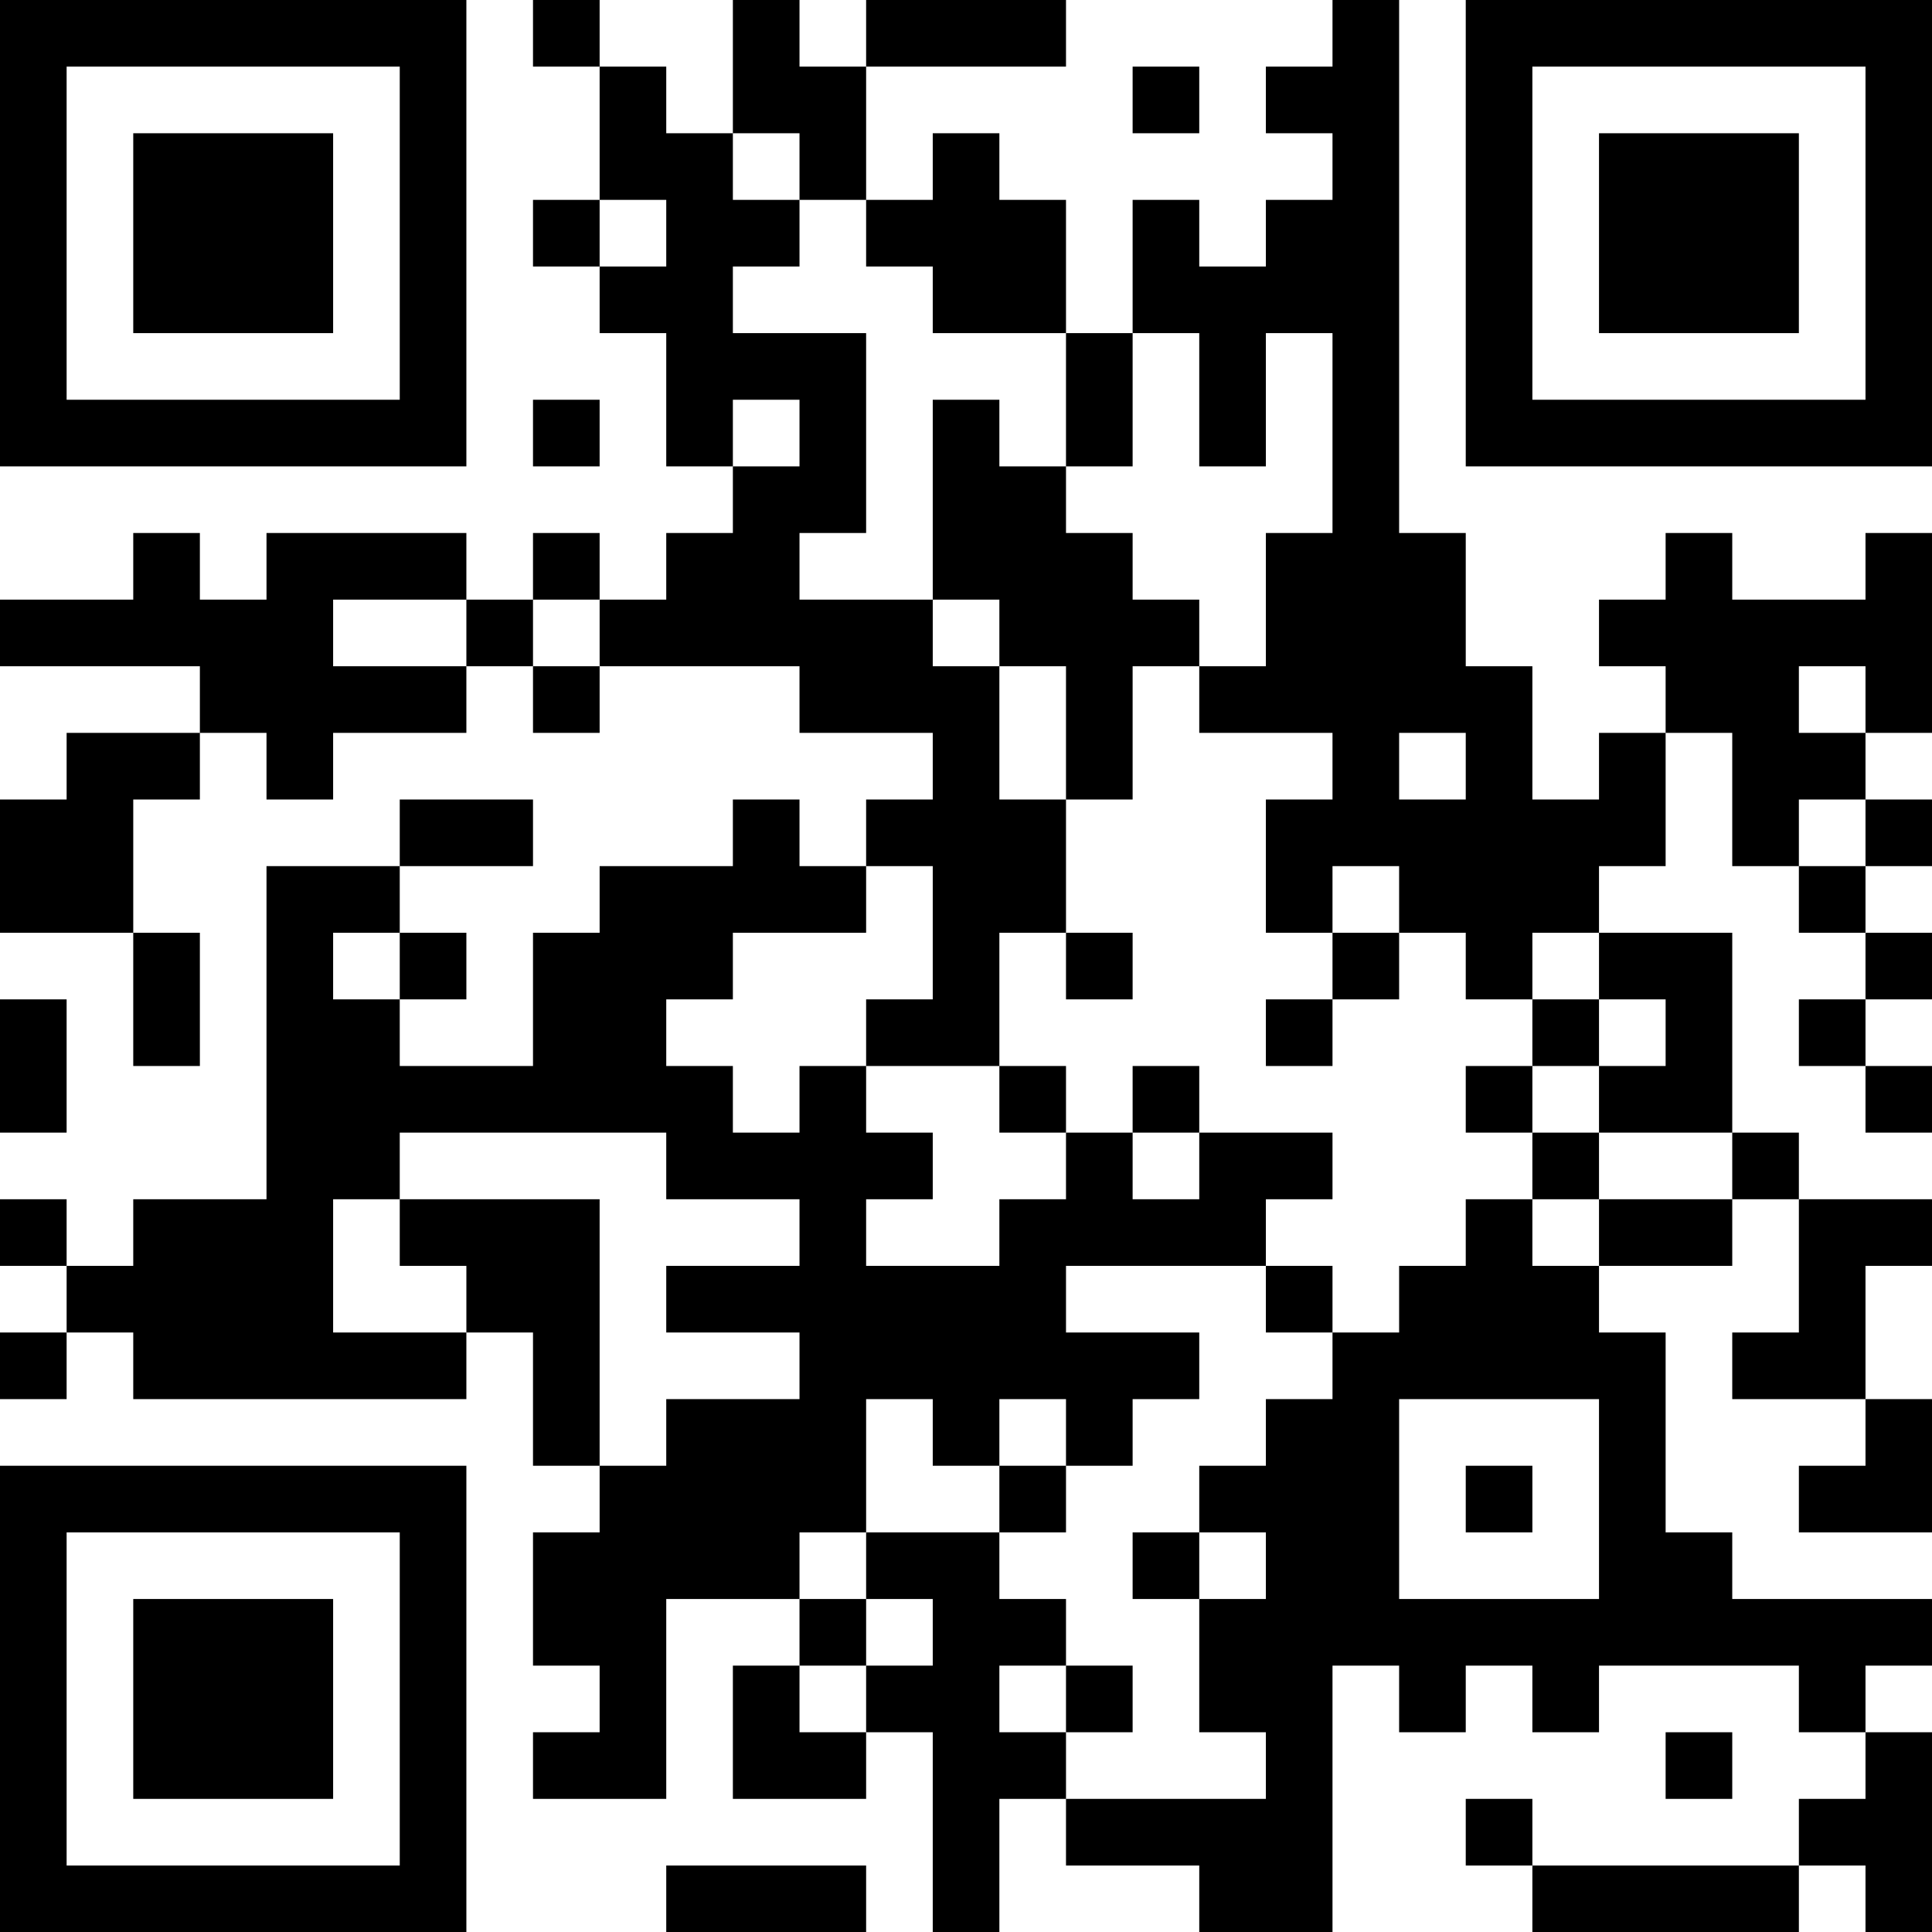 <?xml version="1.0" encoding="UTF-8"?>
<svg xmlns="http://www.w3.org/2000/svg" version="1.1" width="200" height="200" viewBox="0 0 200 200"><rect x="0" y="0" width="200" height="200" fill="#ffffff"/><g transform="scale(6.897)"><g transform="translate(0,0)"><path fill-rule="evenodd" d="M8 0L8 1L9 1L9 3L8 3L8 4L9 4L9 5L10 5L10 7L11 7L11 8L10 8L10 9L9 9L9 8L8 8L8 9L7 9L7 8L4 8L4 9L3 9L3 8L2 8L2 9L0 9L0 10L3 10L3 11L1 11L1 12L0 12L0 14L2 14L2 16L3 16L3 14L2 14L2 12L3 12L3 11L4 11L4 12L5 12L5 11L7 11L7 10L8 10L8 11L9 11L9 10L12 10L12 11L14 11L14 12L13 12L13 13L12 13L12 12L11 12L11 13L9 13L9 14L8 14L8 16L6 16L6 15L7 15L7 14L6 14L6 13L8 13L8 12L6 12L6 13L4 13L4 18L2 18L2 19L1 19L1 18L0 18L0 19L1 19L1 20L0 20L0 21L1 21L1 20L2 20L2 21L7 21L7 20L8 20L8 22L9 22L9 23L8 23L8 25L9 25L9 26L8 26L8 27L10 27L10 24L12 24L12 25L11 25L11 27L13 27L13 26L14 26L14 29L15 29L15 27L16 27L16 28L18 28L18 29L20 29L20 25L21 25L21 26L22 26L22 25L23 25L23 26L24 26L24 25L27 25L27 26L28 26L28 27L27 27L27 28L23 28L23 27L22 27L22 28L23 28L23 29L27 29L27 28L28 28L28 29L29 29L29 26L28 26L28 25L29 25L29 24L26 24L26 23L25 23L25 20L24 20L24 19L26 19L26 18L27 18L27 20L26 20L26 21L28 21L28 22L27 22L27 23L29 23L29 21L28 21L28 19L29 19L29 18L27 18L27 17L26 17L26 14L24 14L24 13L25 13L25 11L26 11L26 13L27 13L27 14L28 14L28 15L27 15L27 16L28 16L28 17L29 17L29 16L28 16L28 15L29 15L29 14L28 14L28 13L29 13L29 12L28 12L28 11L29 11L29 8L28 8L28 9L26 9L26 8L25 8L25 9L24 9L24 10L25 10L25 11L24 11L24 12L23 12L23 10L22 10L22 8L21 8L21 0L20 0L20 1L19 1L19 2L20 2L20 3L19 3L19 4L18 4L18 3L17 3L17 5L16 5L16 3L15 3L15 2L14 2L14 3L13 3L13 1L16 1L16 0L13 0L13 1L12 1L12 0L11 0L11 2L10 2L10 1L9 1L9 0ZM17 1L17 2L18 2L18 1ZM11 2L11 3L12 3L12 4L11 4L11 5L13 5L13 8L12 8L12 9L14 9L14 10L15 10L15 12L16 12L16 14L15 14L15 16L13 16L13 15L14 15L14 13L13 13L13 14L11 14L11 15L10 15L10 16L11 16L11 17L12 17L12 16L13 16L13 17L14 17L14 18L13 18L13 19L15 19L15 18L16 18L16 17L17 17L17 18L18 18L18 17L20 17L20 18L19 18L19 19L16 19L16 20L18 20L18 21L17 21L17 22L16 22L16 21L15 21L15 22L14 22L14 21L13 21L13 23L12 23L12 24L13 24L13 25L12 25L12 26L13 26L13 25L14 25L14 24L13 24L13 23L15 23L15 24L16 24L16 25L15 25L15 26L16 26L16 27L19 27L19 26L18 26L18 24L19 24L19 23L18 23L18 22L19 22L19 21L20 21L20 20L21 20L21 19L22 19L22 18L23 18L23 19L24 19L24 18L26 18L26 17L24 17L24 16L25 16L25 15L24 15L24 14L23 14L23 15L22 15L22 14L21 14L21 13L20 13L20 14L19 14L19 12L20 12L20 11L18 11L18 10L19 10L19 8L20 8L20 5L19 5L19 7L18 7L18 5L17 5L17 7L16 7L16 5L14 5L14 4L13 4L13 3L12 3L12 2ZM9 3L9 4L10 4L10 3ZM8 6L8 7L9 7L9 6ZM11 6L11 7L12 7L12 6ZM14 6L14 9L15 9L15 10L16 10L16 12L17 12L17 10L18 10L18 9L17 9L17 8L16 8L16 7L15 7L15 6ZM5 9L5 10L7 10L7 9ZM8 9L8 10L9 10L9 9ZM27 10L27 11L28 11L28 10ZM21 11L21 12L22 12L22 11ZM27 12L27 13L28 13L28 12ZM5 14L5 15L6 15L6 14ZM16 14L16 15L17 15L17 14ZM20 14L20 15L19 15L19 16L20 16L20 15L21 15L21 14ZM0 15L0 17L1 17L1 15ZM23 15L23 16L22 16L22 17L23 17L23 18L24 18L24 17L23 17L23 16L24 16L24 15ZM15 16L15 17L16 17L16 16ZM17 16L17 17L18 17L18 16ZM6 17L6 18L5 18L5 20L7 20L7 19L6 19L6 18L9 18L9 22L10 22L10 21L12 21L12 20L10 20L10 19L12 19L12 18L10 18L10 17ZM19 19L19 20L20 20L20 19ZM21 21L21 24L24 24L24 21ZM15 22L15 23L16 23L16 22ZM22 22L22 23L23 23L23 22ZM17 23L17 24L18 24L18 23ZM16 25L16 26L17 26L17 25ZM25 26L25 27L26 27L26 26ZM10 28L10 29L13 29L13 28ZM0 0L0 7L7 7L7 0ZM1 1L1 6L6 6L6 1ZM2 2L2 5L5 5L5 2ZM22 0L22 7L29 7L29 0ZM23 1L23 6L28 6L28 1ZM24 2L24 5L27 5L27 2ZM0 22L0 29L7 29L7 22ZM1 23L1 28L6 28L6 23ZM2 24L2 27L5 27L5 24Z" fill="#000000"/></g></g></svg>
